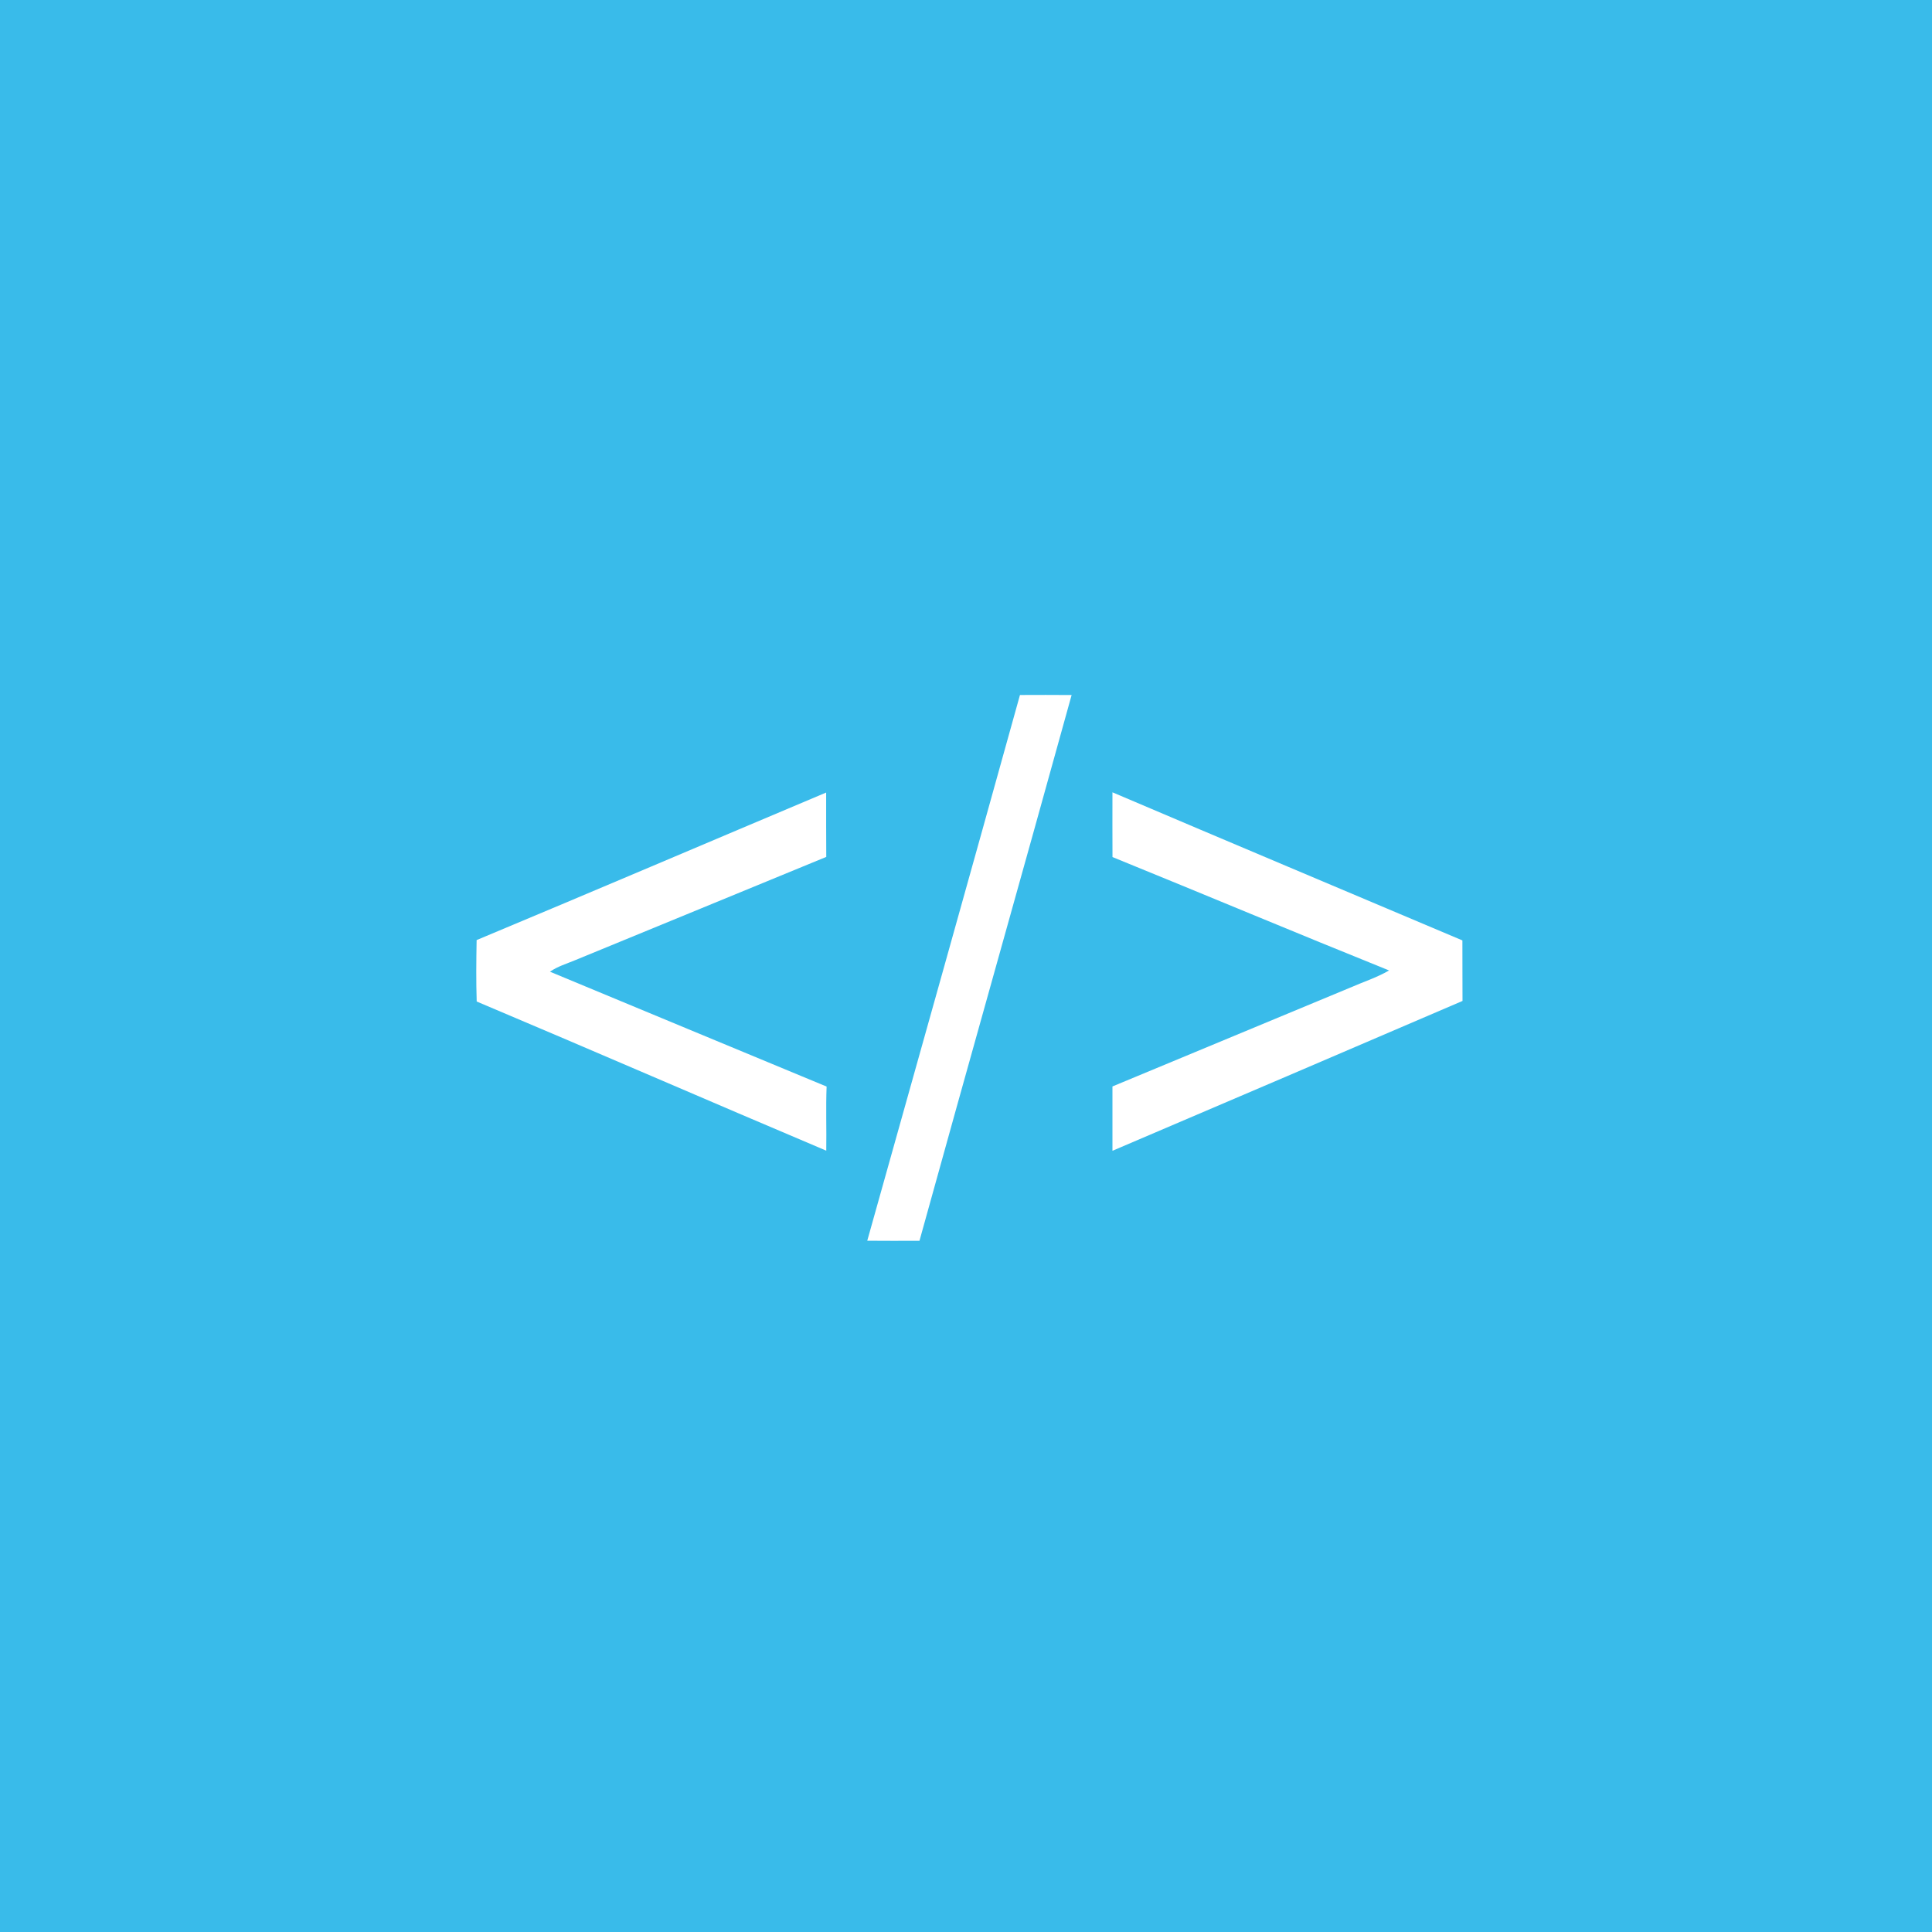 <?xml version="1.0" encoding="UTF-8" ?>
<!DOCTYPE svg PUBLIC "-//W3C//DTD SVG 1.1//EN" "http://www.w3.org/Graphics/SVG/1.1/DTD/svg11.dtd">
<svg width="512pt" height="512pt" viewBox="0 0 512 512" version="1.1" xmlns="http://www.w3.org/2000/svg">
<path fill="#39bbea" opacity="1.00" d=" M 0.00 0.00 L 512.00 0.00 L 512.00 512.00 L 0.00 512.00 L 0.00 0.00 Z" />
<path fill="#ffffff" opacity="1.00" d=" M 270.30 184.18 C 274.86 184.16 279.43 184.15 283.99 184.19 C 270.65 232.43 257.02 280.59 243.67 328.82 C 239.06 328.84 234.45 328.85 229.83 328.81 C 243.37 280.61 256.90 232.41 270.30 184.18 Z" />
<path fill="#ffffff" opacity="1.00" d=" M 126.31 249.13 C 157.24 236.21 188.06 223.05 218.94 210.03 C 218.96 215.71 218.91 221.40 218.97 227.09 C 196.78 236.25 174.57 245.33 152.37 254.48 C 150.13 255.41 147.76 256.11 145.75 257.51 C 170.17 267.70 194.63 277.78 219.06 287.95 C 218.84 293.61 219.06 299.27 218.97 304.94 C 188.05 291.86 157.27 278.46 126.33 265.41 C 126.16 259.98 126.22 254.55 126.31 249.13 Z" />
<path fill="#ffffff" opacity="1.00" d=" M 294.81 209.97 C 325.69 223.13 356.64 236.13 387.55 249.22 C 387.58 254.56 387.54 259.91 387.58 265.26 C 356.68 278.55 325.75 291.76 294.81 304.97 C 294.80 299.28 294.80 293.60 294.81 287.92 C 315.78 279.19 336.76 270.50 357.73 261.77 C 361.20 260.24 364.84 259.09 368.12 257.18 C 343.63 247.31 319.28 237.08 294.82 227.13 C 294.79 221.41 294.80 215.69 294.81 209.97 Z" />
</svg>
